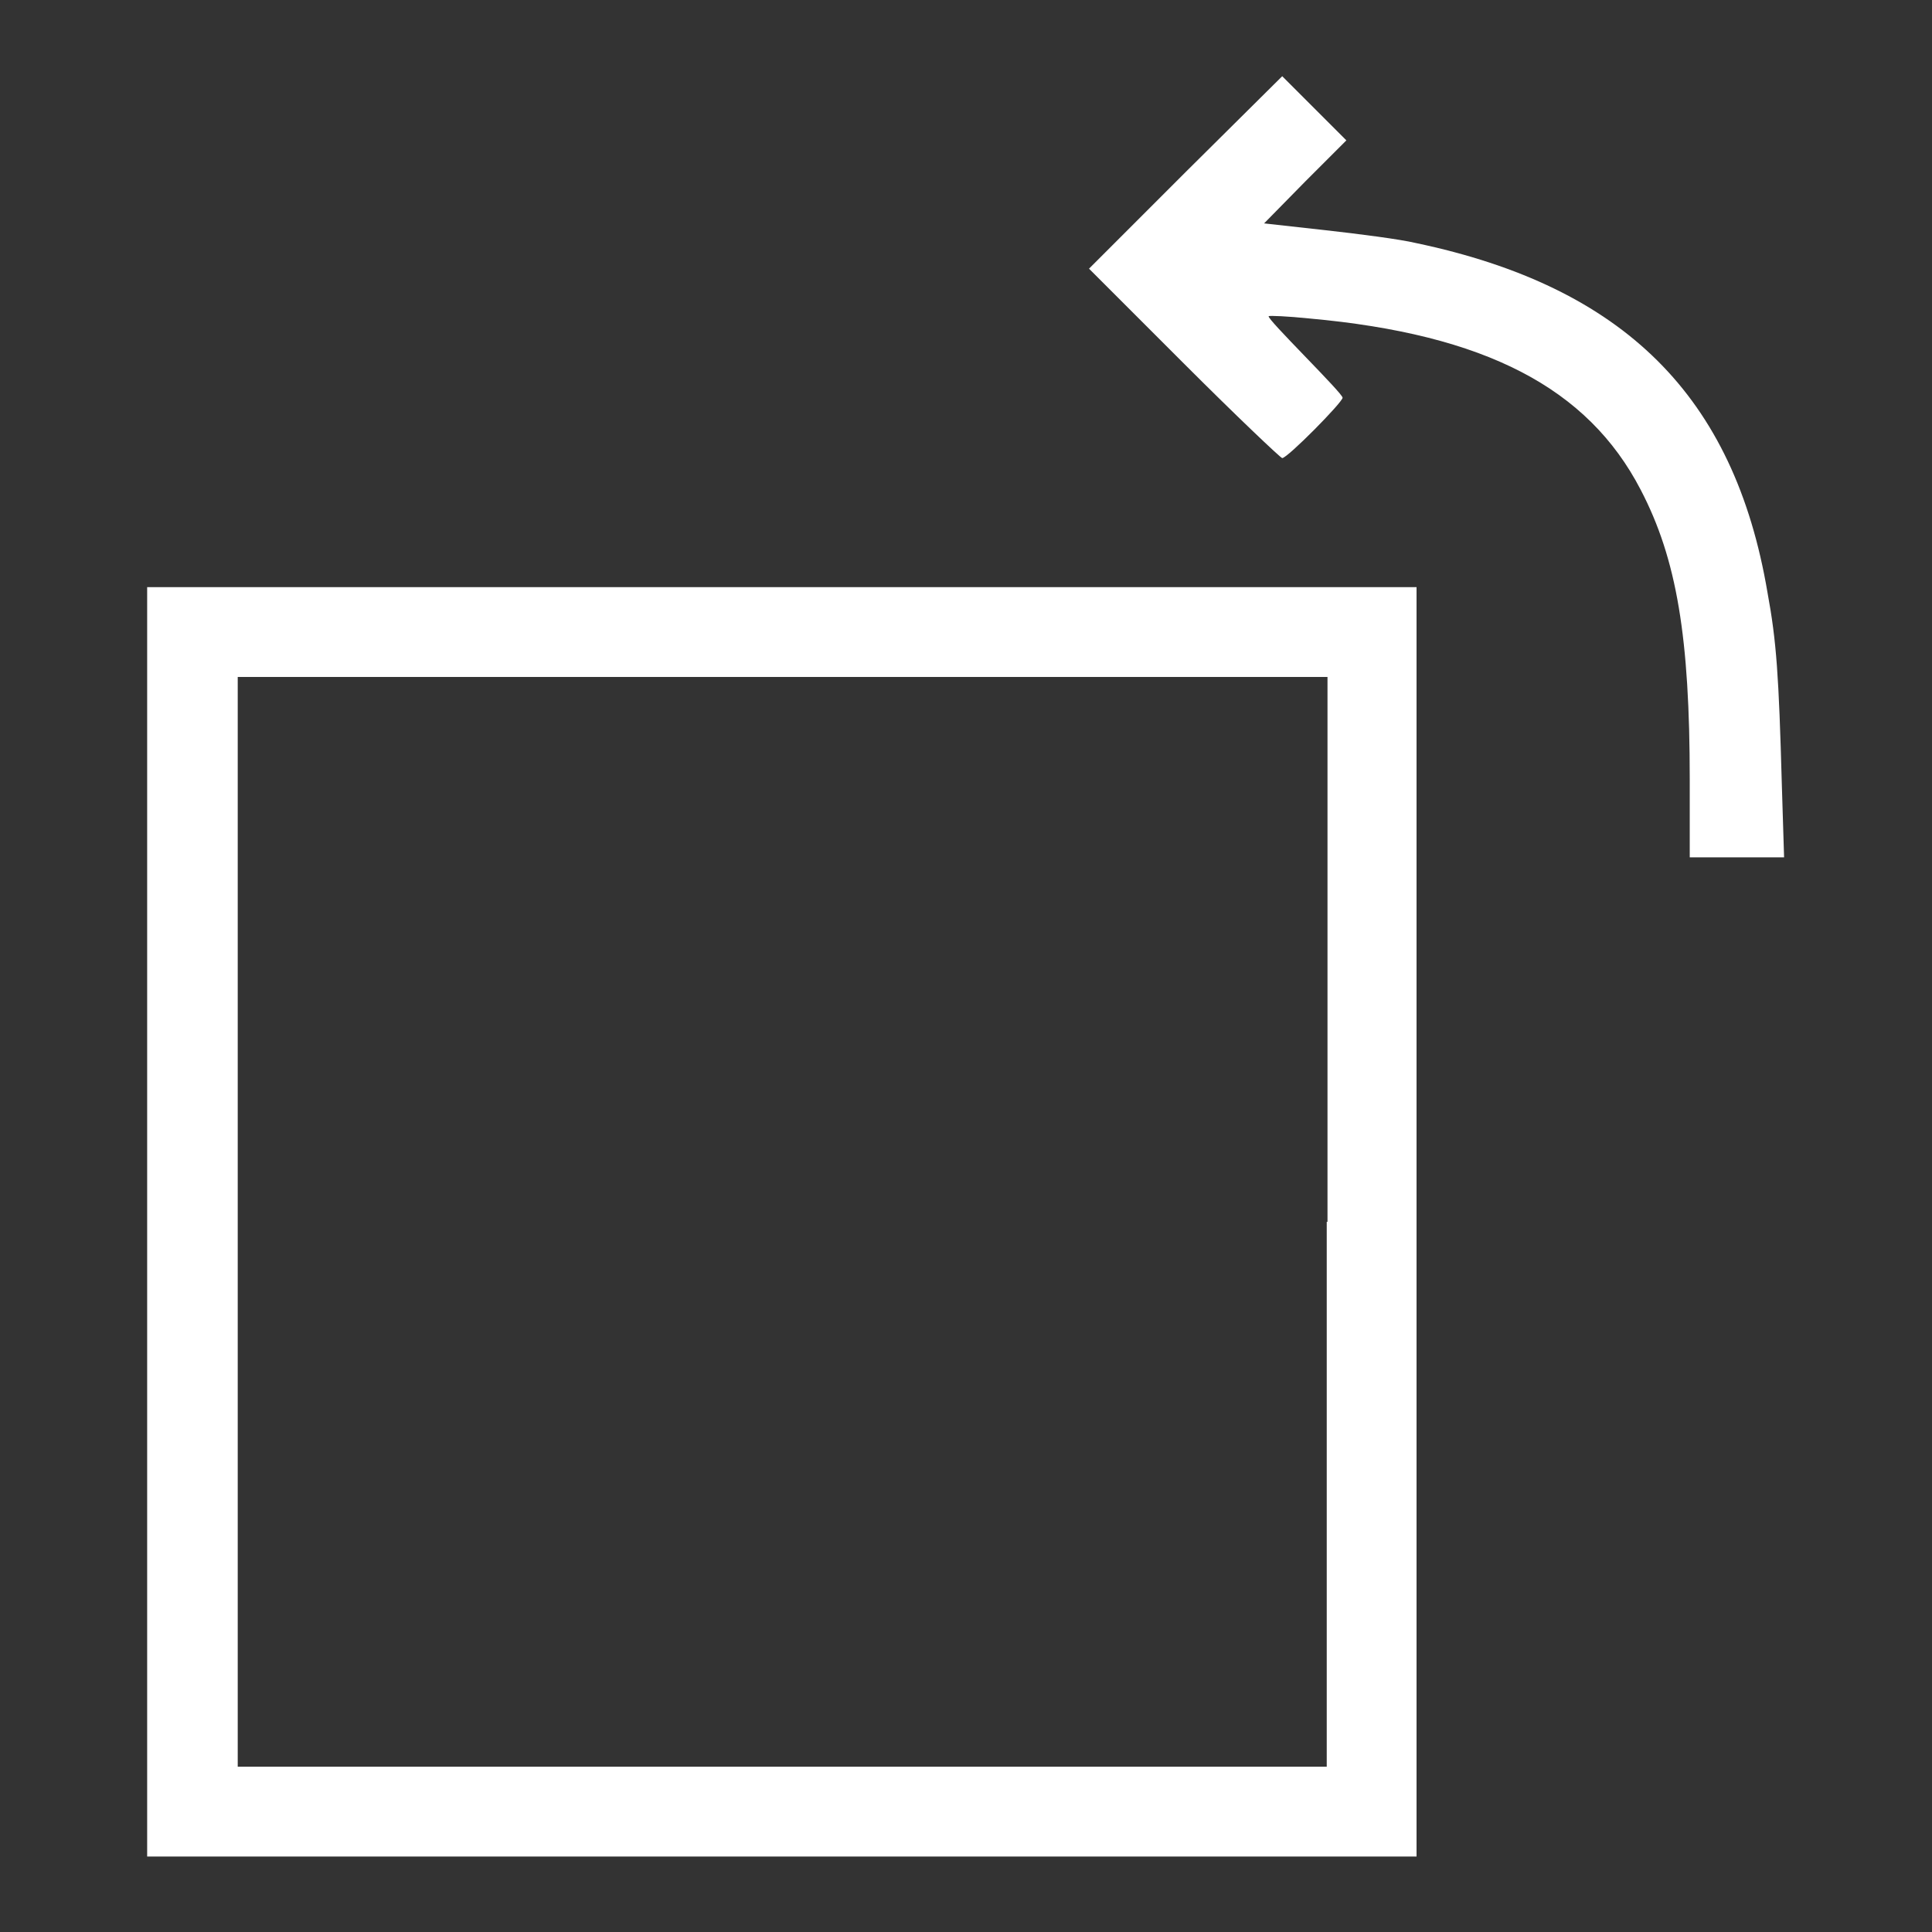 <svg version="1.1" xmlns="http://www.w3.org/2000/svg" xmlns:xlink="http://www.w3.org/1999/xlink" x="0px" y="0px" viewBox="0 0 256 256" enable-background="new 0 0 256 256" xml:space="preserve"><rect x="0" y="0" width="256" height="256" fill="#333333" stroke="none"/><g><path fill="#ffffff" d="M157.1,22.8l-12.8,12.8l12.6,12.6c6.9,6.9,12.8,12.5,13,12.5c0.7,0,8-7.4,8-8c0-0.3-2.3-2.7-5-5.5c-2.7-2.8-4.9-5.1-4.8-5.3c0.1-0.1,2.5,0,5.4,0.3c23.3,2.1,36.9,9.2,43.9,22.7c4.8,9.2,6.5,19.6,6.5,38.4v10.3h6.2h6.3l-0.3-9.7c-0.4-14.4-0.7-18.9-1.9-25.4c-4.4-26-19-40.5-46.6-46.3c-2.1-0.5-7.5-1.2-12-1.7l-8.1-0.9L173,24l5.4-5.4l-4.3-4.3l-4.2-4.2L157.1,22.8z"/><path fill="#ffffff" d="M19.5,161.9V246h84.1h84.1v-84.1V77.8h-84.1H19.5V161.9z M175.8,161.9v72.2h-72.2H31.5v-72.2V89.7h72.2h72.2V161.9z"/></g></svg>